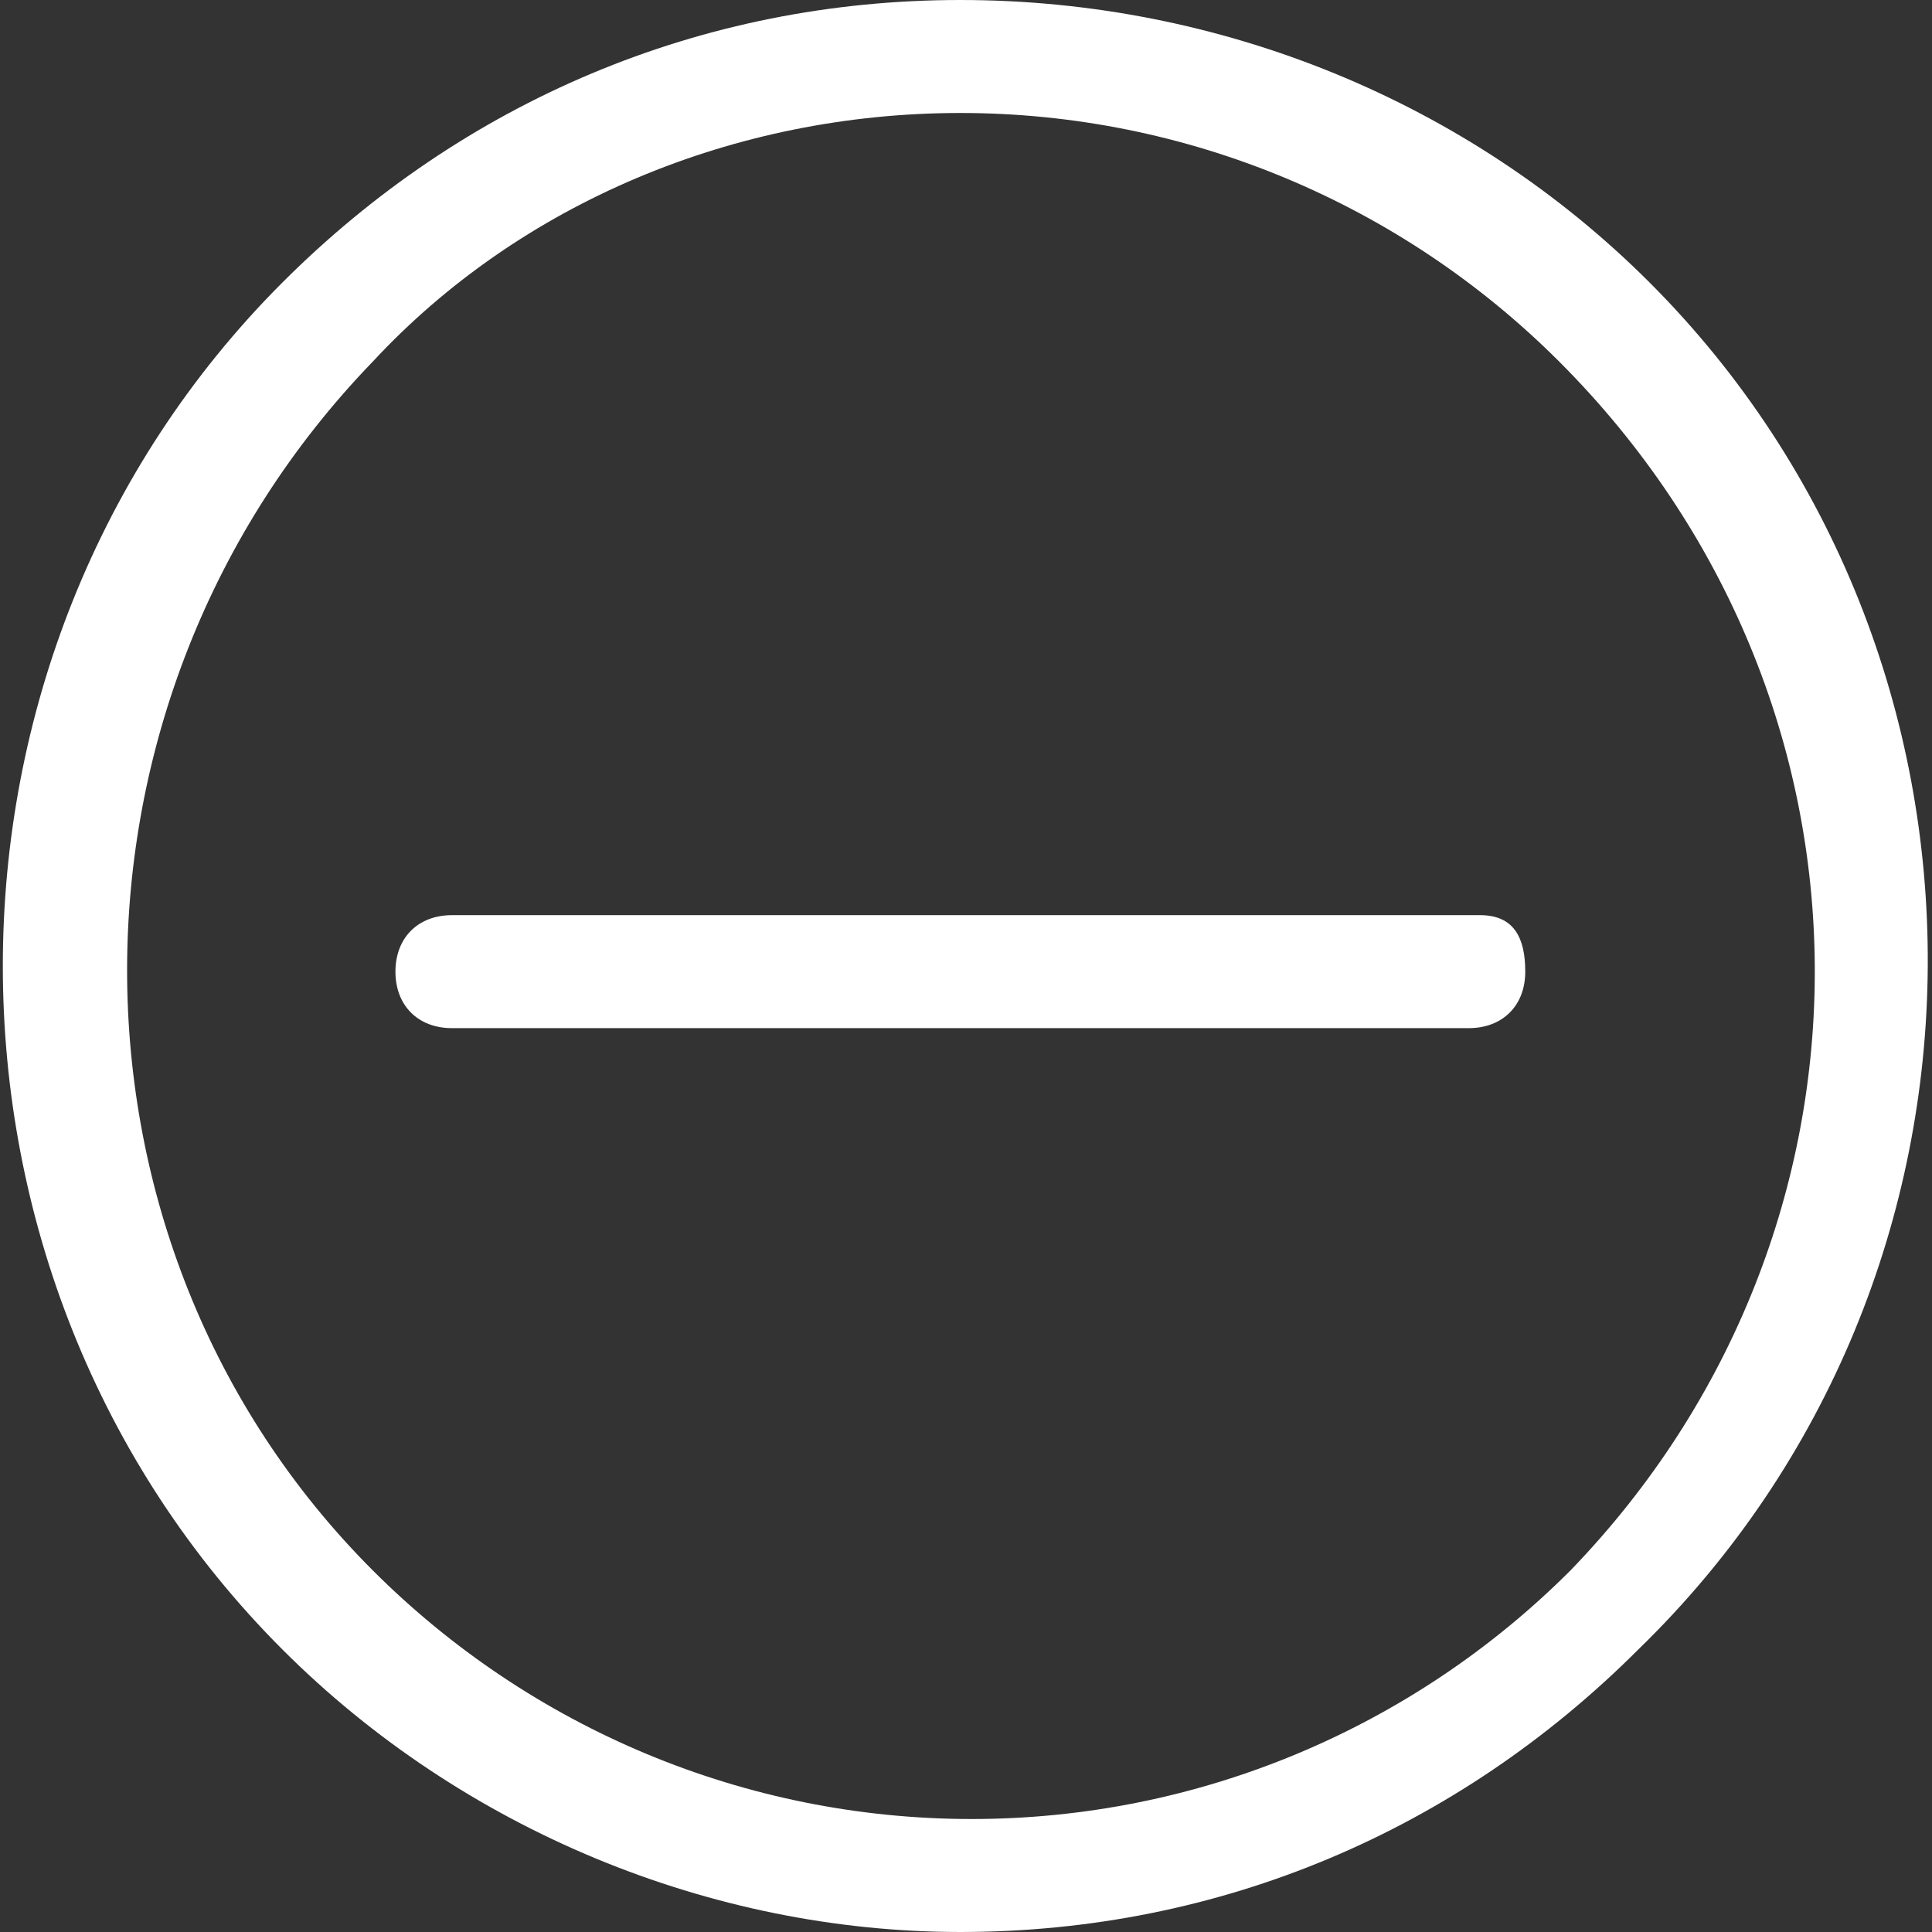 <?xml version="1.0" encoding="utf-8"?>
<!-- Generator: Adobe Illustrator 18.0.0, SVG Export Plug-In . SVG Version: 6.00 Build 0)  -->
<!DOCTYPE svg PUBLIC "-//W3C//DTD SVG 1.1//EN" "http://www.w3.org/Graphics/SVG/1.1/DTD/svg11.dtd">
<svg version="1.1" id="Layer_1" xmlns="http://www.w3.org/2000/svg" xmlns:xlink="http://www.w3.org/1999/xlink" x="0px" y="0px"
	 viewBox="0 0 17.1 17.1" enable-background="new 0 0 17.1 17.1" xml:space="preserve">
<rect x="0" y="0" width="17.1" height="17.1" fill="#333333" stroke="none"/>
<g id="camera">
	<g>
		<path fill="#FFFFFF" d="M14.6,2.5C13,0.9,10.8,0,8.5,0c-2.3,0-4.4,0.9-6,2.5c-3.3,3.3-3.3,8.8,0,12.1c1.6,1.6,3.8,2.5,6,2.5
			c2.3,0,4.4-0.9,6-2.5C17.9,11.3,17.9,5.8,14.6,2.5z M13.9,13.9c-1.4,1.4-3.3,2.2-5.3,2.2c-2,0-3.9-0.8-5.3-2.2
			c-2.9-2.9-2.9-7.7,0-10.7C4.6,1.8,6.5,1,8.5,1c2,0,3.9,0.8,5.3,2.2C16.8,6.2,16.8,10.9,13.9,13.9z"/>
		<path fill="#FFFFFF" d="M13.1,8.1H8.5H4c-0.3,0-0.5,0.2-0.5,0.5S3.7,9.1,4,9.1h4.5h4.5c0.3,0,0.5-0.2,0.5-0.5S13.4,8.1,13.1,8.1z"
			/>
	</g>
</g>
</svg>
